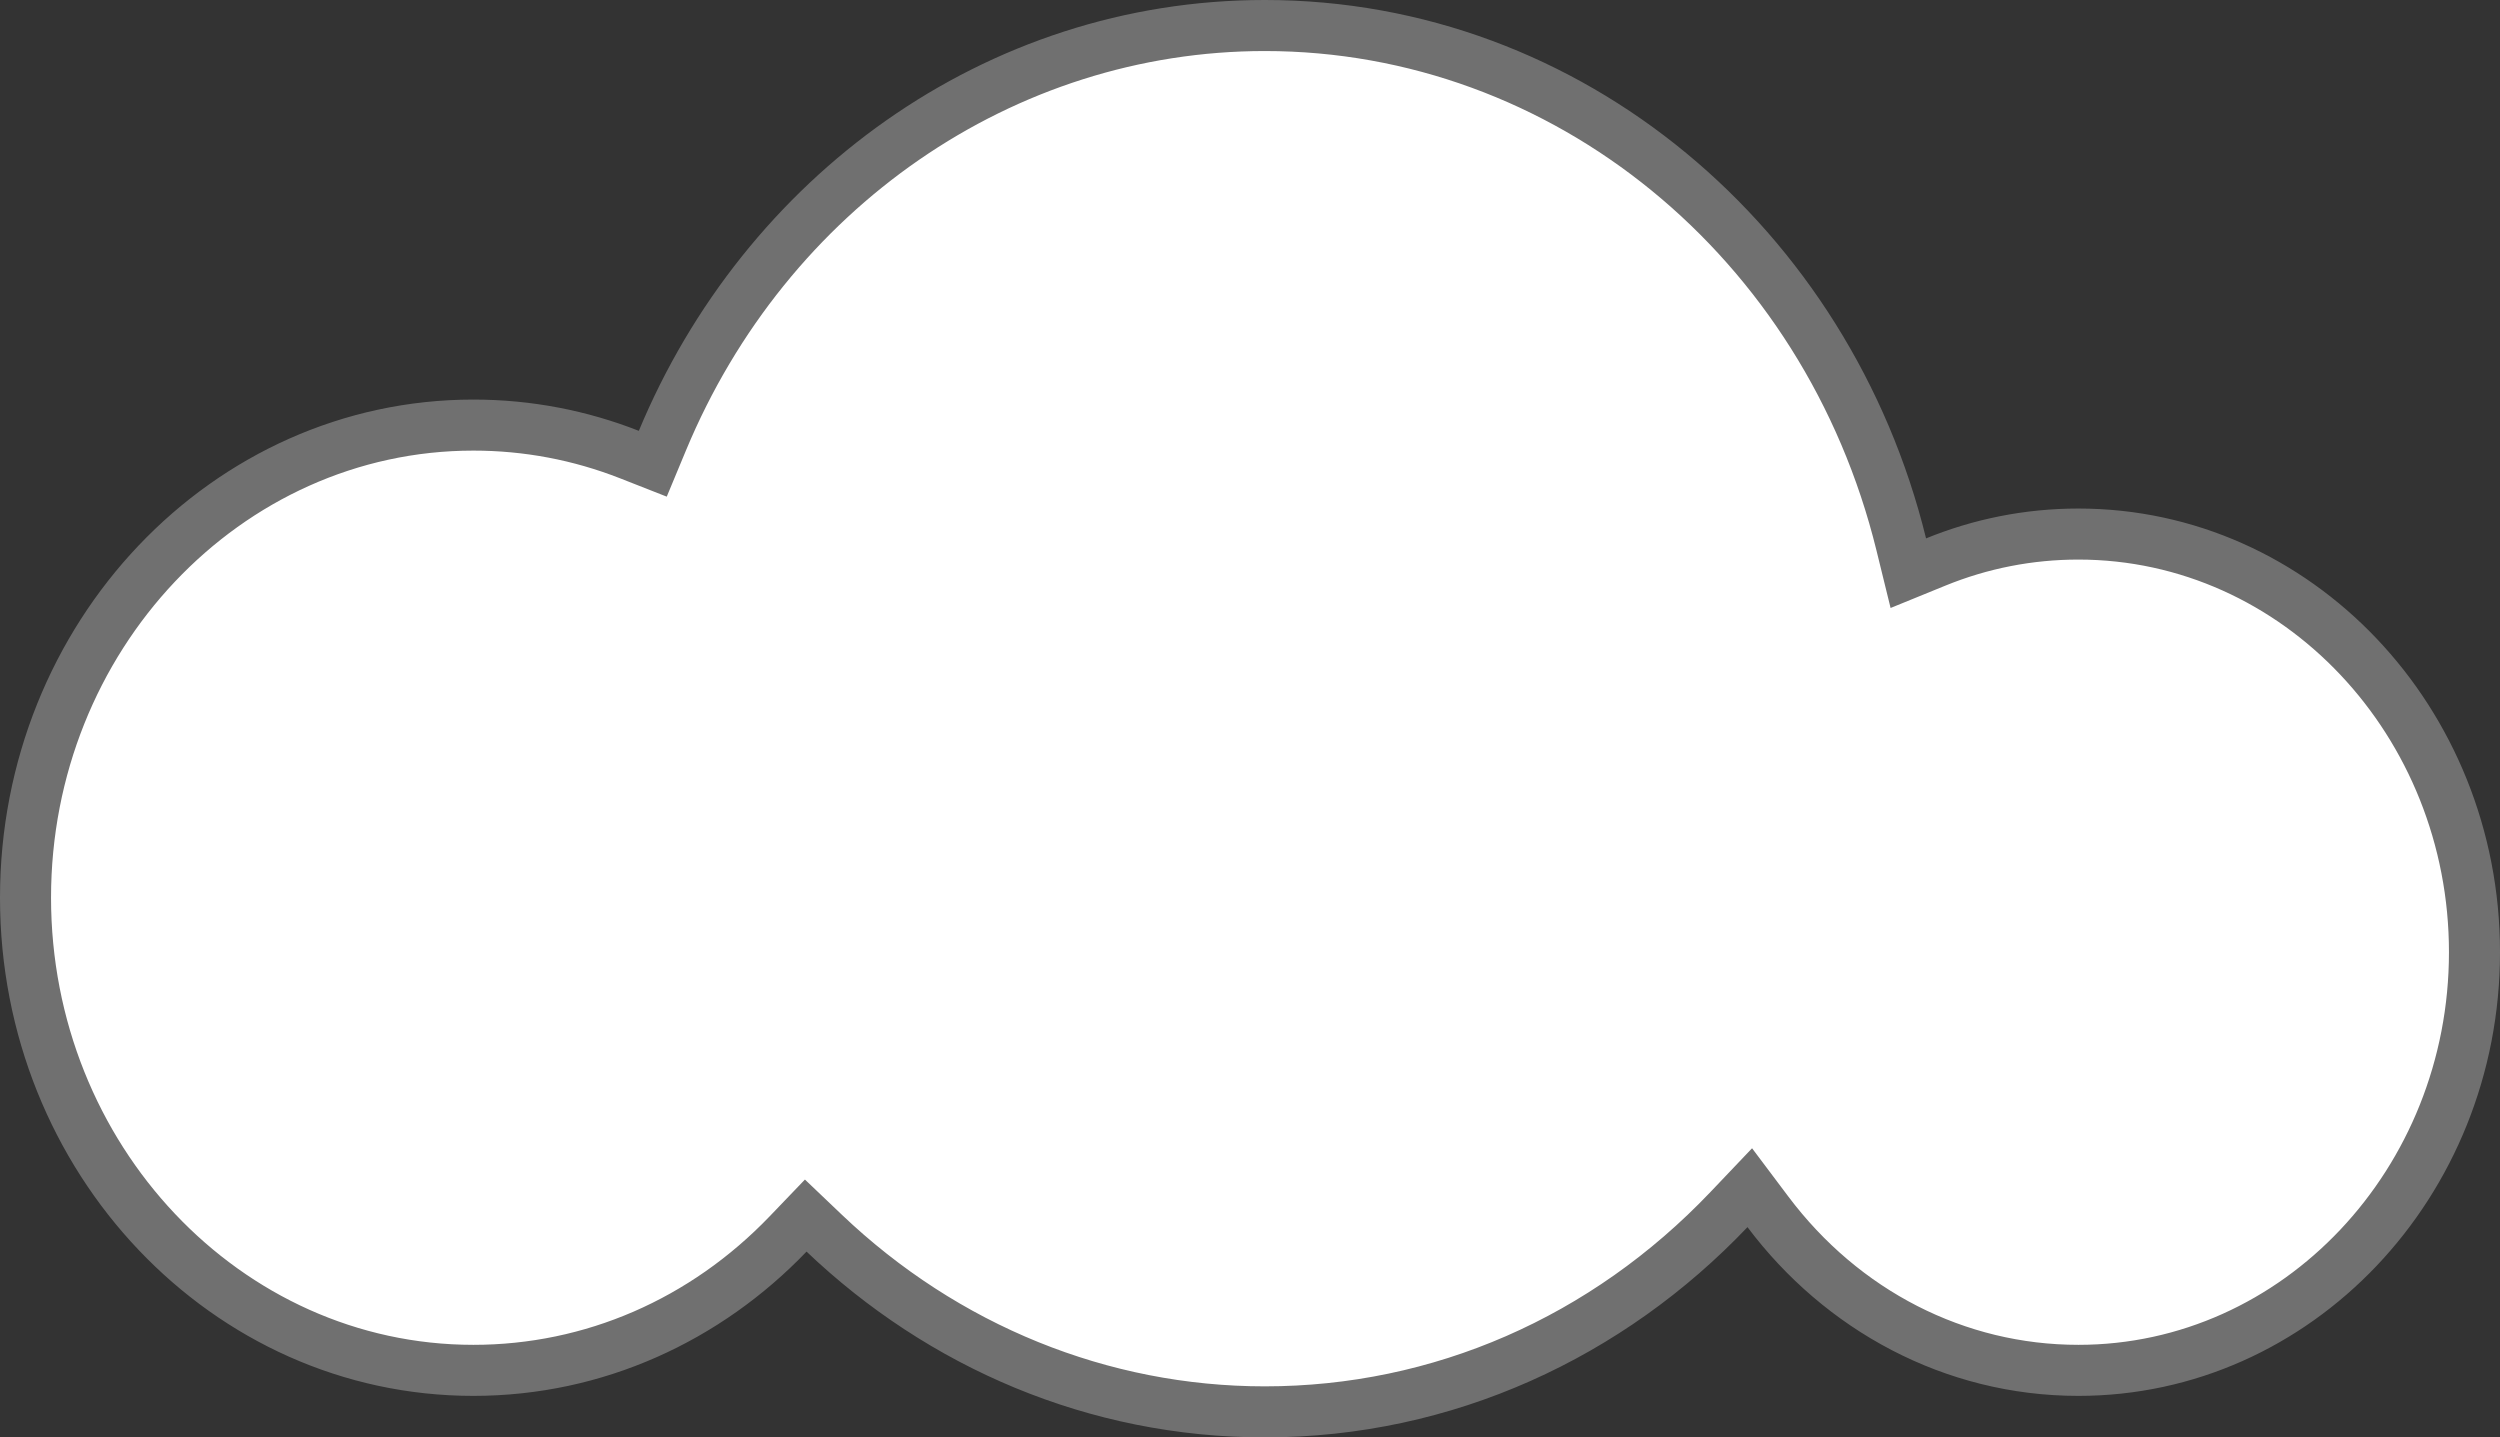 <svg xmlns="http://www.w3.org/2000/svg" viewBox="0 0 391.855 225.3">
  <rect x="0" y="0" width="391.855" height="225.3" fill="#333333" stroke="none"/>
  <defs>
    <style>
      .cls-1 {
        fill: #fff;
      }

      .cls-2, .cls-3 {
        stroke: none;
      }

      .cls-3 {
        fill: #707070;
      }
    </style>
  </defs>
  <g id="联合_18" data-name="联合 18" class="cls-1">
    <path class="cls-2" d="M 198.246 221.3 C 185.259 221.3 172.6 218.787 160.62 213.83 C 154.847 211.441 149.242 208.476 143.96 205.017 C 138.73 201.592 133.757 197.643 129.18 193.282 L 126.293 190.531 L 123.533 193.409 C 120.357 196.721 116.868 199.726 113.162 202.342 C 109.425 204.979 105.435 207.242 101.301 209.07 C 92.713 212.868 83.594 214.793 74.198 214.793 C 64.745 214.793 55.575 212.845 46.943 209.003 C 42.789 207.154 38.781 204.864 35.031 202.198 C 31.311 199.554 27.812 196.516 24.632 193.168 C 21.447 189.817 18.556 186.129 16.038 182.207 C 13.494 178.244 11.308 174.006 9.542 169.612 C 5.865 160.462 4 150.738 4 140.711 C 4 130.683 5.865 120.959 9.542 111.809 C 11.308 107.416 13.494 103.178 16.038 99.215 C 18.556 95.293 21.447 91.605 24.632 88.254 C 27.812 84.907 31.311 81.869 35.031 79.224 C 38.781 76.558 42.789 74.268 46.943 72.419 C 55.575 68.577 64.745 66.629 74.198 66.629 C 82.62 66.629 90.854 68.185 98.67 71.255 L 102.32 72.688 L 103.826 69.067 C 107.782 59.553 113.02 50.683 119.392 42.704 C 125.719 34.784 133.068 27.862 141.233 22.132 C 158.138 10.27 177.853 4 198.246 4 C 209.964 4 221.457 6.056 232.406 10.111 C 242.998 14.034 252.87 19.742 261.747 27.076 C 270.55 34.349 278.136 43.02 284.293 52.849 C 290.557 62.848 295.172 73.78 298.01 85.341 L 299.115 89.842 L 303.406 88.091 C 310.534 85.184 318.059 83.709 325.773 83.709 C 334.13 83.709 342.237 85.432 349.869 88.828 C 353.542 90.463 357.086 92.488 360.403 94.846 C 363.693 97.185 366.787 99.872 369.601 102.833 C 372.418 105.797 374.976 109.06 377.204 112.531 C 379.455 116.037 381.388 119.786 382.951 123.674 C 386.205 131.771 387.855 140.377 387.855 149.251 C 387.855 158.126 386.205 166.731 382.951 174.828 C 381.388 178.716 379.455 182.465 377.204 185.972 C 374.976 189.442 372.418 192.705 369.601 195.67 C 366.787 198.63 363.693 201.318 360.403 203.657 C 357.086 206.014 353.542 208.039 349.869 209.674 C 342.237 213.071 334.13 214.793 325.773 214.793 C 320.938 214.793 316.124 214.205 311.465 213.045 C 306.935 211.916 302.518 210.24 298.339 208.062 C 294.228 205.92 290.33 203.285 286.754 200.231 C 283.194 197.19 279.947 193.728 277.102 189.941 L 274.263 186.161 L 271.005 189.586 C 266.339 194.493 261.205 198.946 255.749 202.823 C 250.244 206.733 244.362 210.091 238.264 212.803 C 232.059 215.564 225.565 217.684 218.965 219.104 C 212.193 220.561 205.223 221.3 198.246 221.3 Z"/>
    <path class="cls-3" d="M 198.246 217.3 C 224.607 217.3 249.418 206.479 268.107 186.83 L 274.622 179.98 L 280.3 187.538 C 291.402 202.317 307.977 210.793 325.773 210.793 C 357.8 210.793 383.855 183.186 383.855 149.251 C 383.855 115.317 357.8 87.709 325.773 87.709 C 318.58 87.709 311.563 89.084 304.917 91.795 L 296.335 95.296 L 294.126 86.295 C 282.81 40.196 243.383 8 198.246 8 C 158.945 8 123.333 32.573 107.519 70.603 L 104.508 77.845 L 97.208 74.978 C 89.859 72.092 82.118 70.629 74.198 70.629 C 37.696 70.629 8 102.067 8 140.711 C 8 179.354 37.696 210.793 74.198 210.793 C 91.688 210.793 108.184 203.636 120.646 190.641 L 126.166 184.885 L 131.939 190.386 C 150.153 207.742 173.701 217.3 198.246 217.3 M 198.246 225.3 C 170.607 225.3 145.413 214.276 126.42 196.178 C 113.013 210.159 94.564 218.793 74.198 218.793 C 33.219 218.793 -3.106011263298569e-06 183.835 -3.106011263298569e-06 140.711 C -3.106011263298569e-06 97.587 33.219 62.629 74.198 62.629 C 83.322 62.629 92.059 64.361 100.132 67.532 C 116.663 27.776 154.373 -2.018229133682325e-05 198.246 -2.018229133682325e-05 C 248.092 -2.018229133682325e-05 289.98 35.85 301.895 84.388 C 309.301 81.366 317.353 79.709 325.773 79.709 C 362.269 79.709 391.855 110.844 391.855 149.251 C 391.855 187.658 362.269 218.793 325.773 218.793 C 304.743 218.793 286.006 208.454 273.903 192.343 C 254.535 212.707 227.788 225.3 198.246 225.3 Z"/>
  </g>
</svg>
